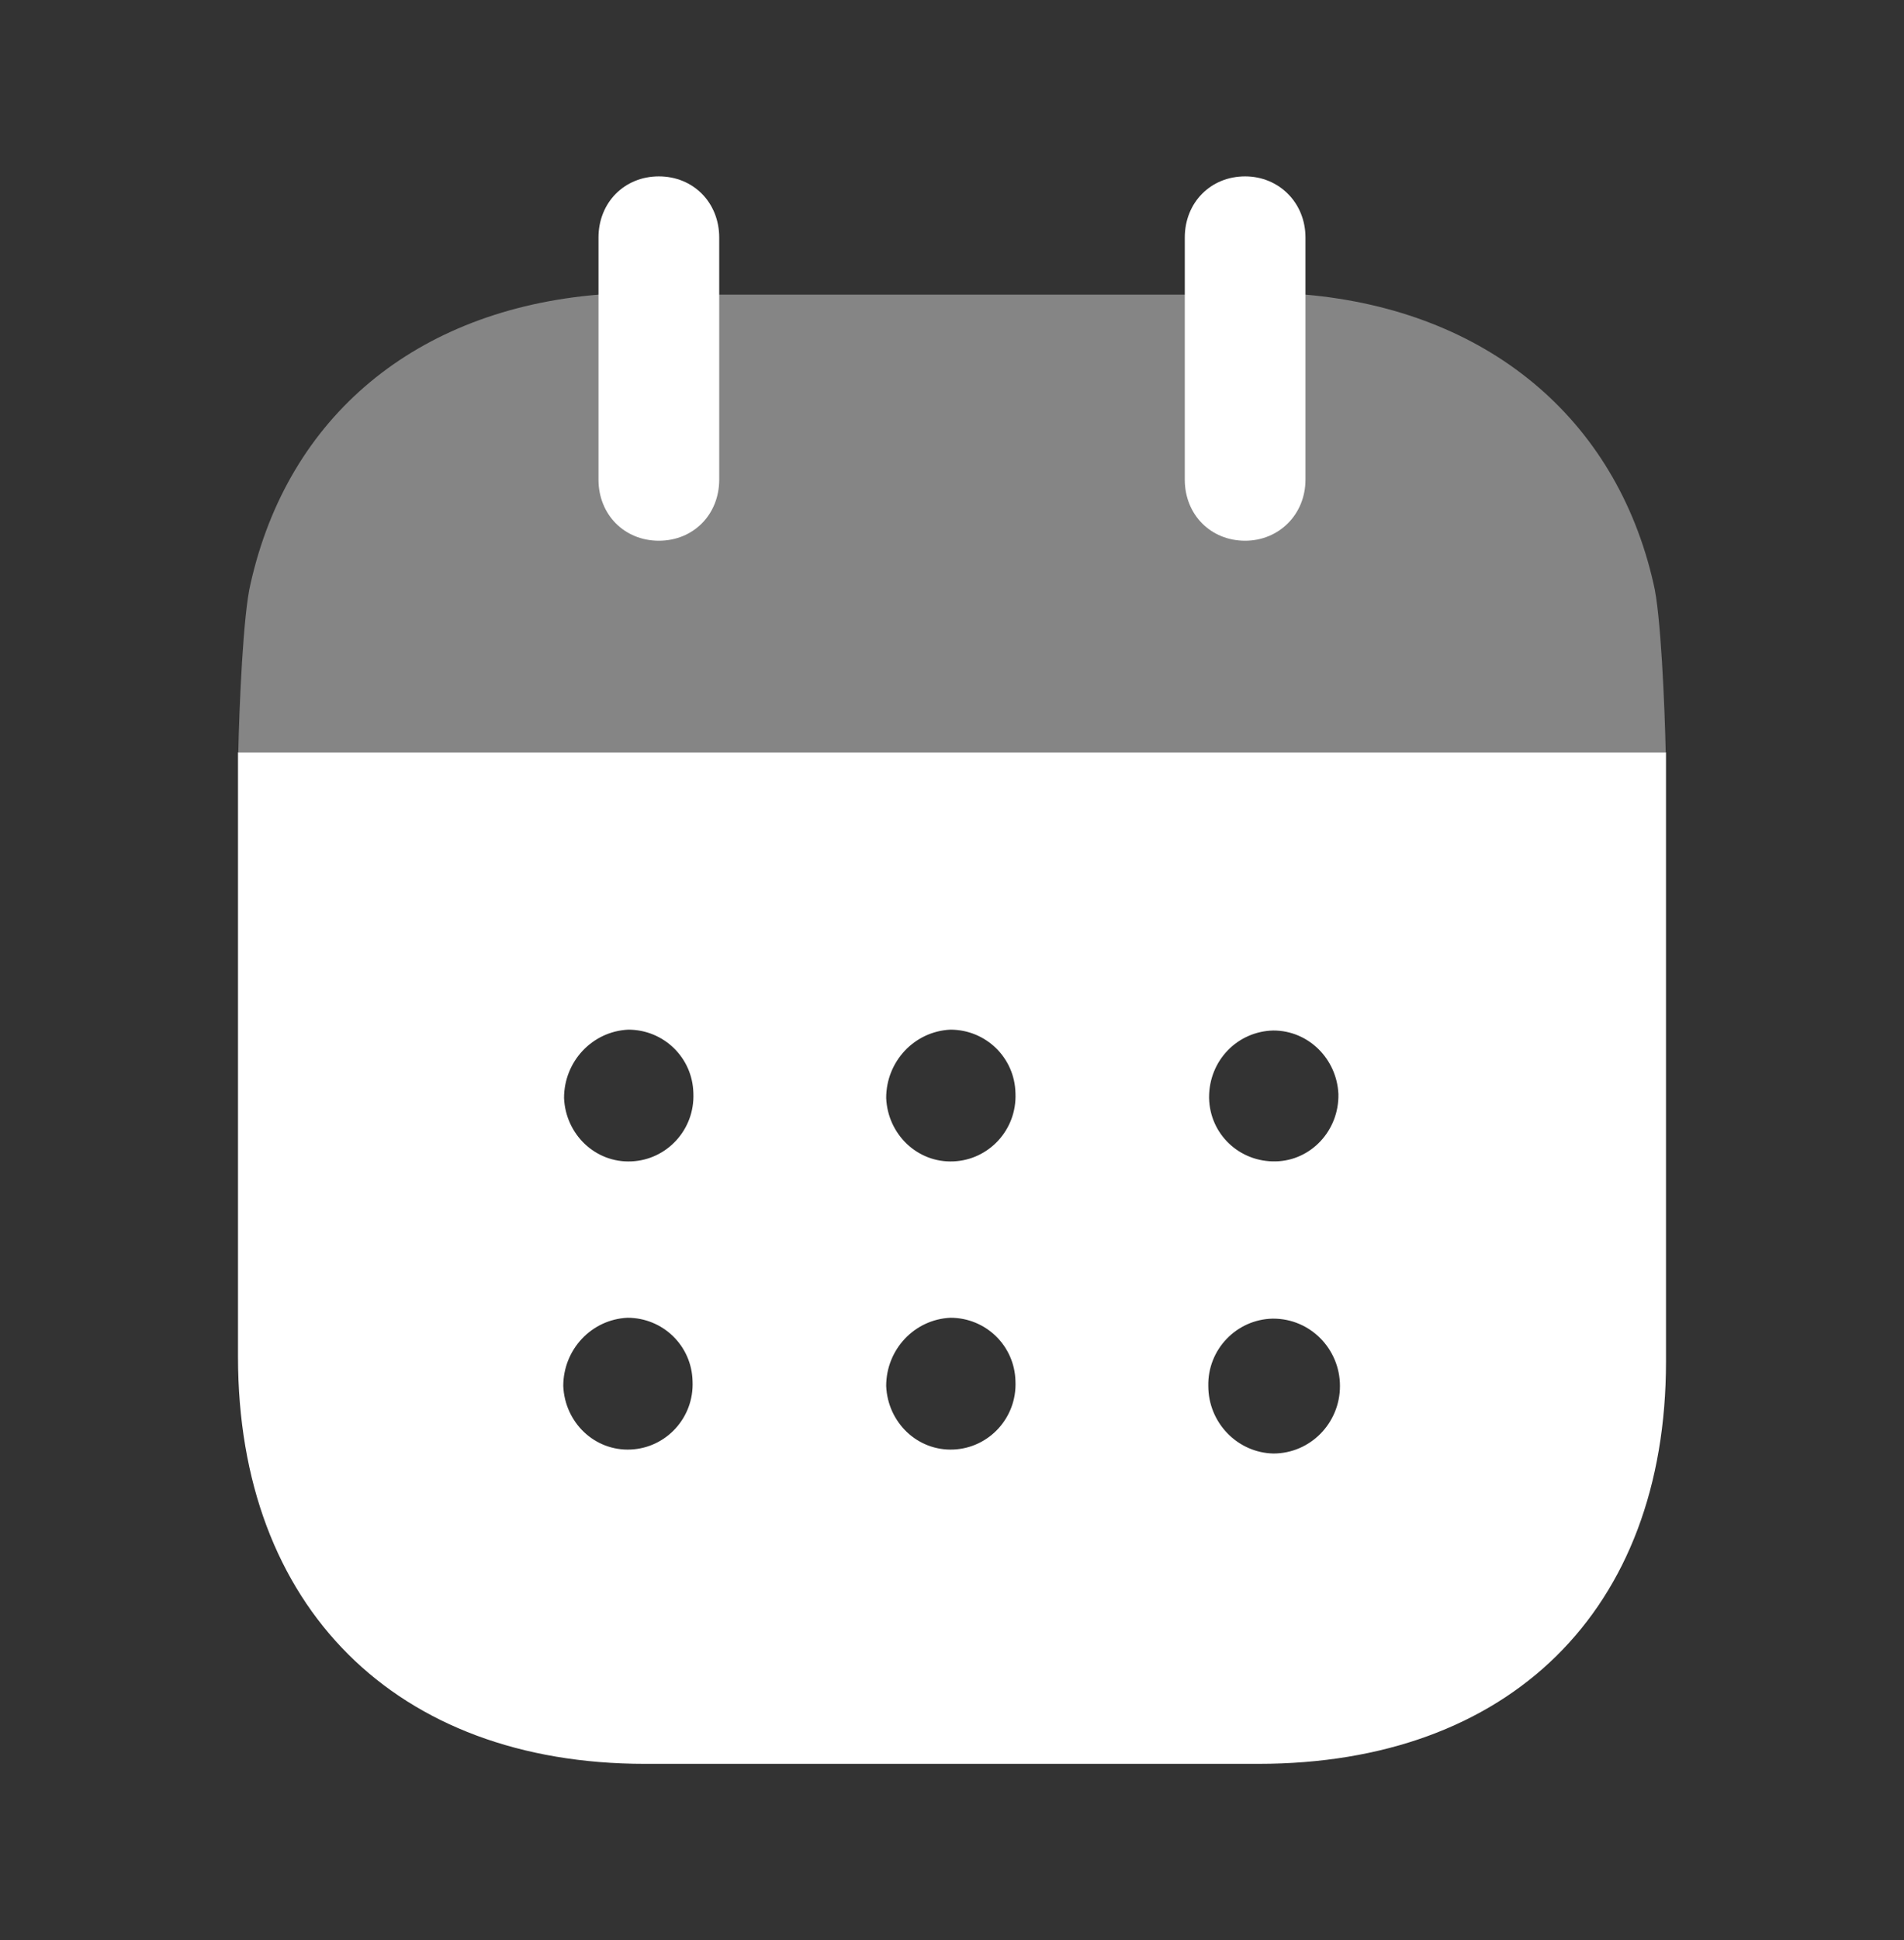 <svg width="54" height="55" viewBox="0 0 54 55" fill="none" xmlns="http://www.w3.org/2000/svg">
<rect x="0" y="0" width="54" height="55" fill="#333333" stroke="none"/>
<path d="M36.114 41.203C35.091 41.18 34.269 40.325 34.269 39.29C34.246 38.255 35.069 37.402 36.091 37.38H36.114C37.158 37.38 38.003 38.235 38.003 39.29C38.003 40.347 37.158 41.203 36.114 41.203ZM27.044 32.922C26.022 32.97 25.177 32.157 25.133 31.125C25.133 30.09 25.933 29.235 26.956 29.188C27.956 29.188 28.778 29.977 28.8 30.988C28.845 32.025 28.045 32.88 27.044 32.922ZM27.044 41.09C26.022 41.137 25.177 40.325 25.133 39.29C25.133 38.255 25.933 37.402 26.956 37.355C27.956 37.355 28.778 38.145 28.8 39.157C28.845 40.192 28.045 41.047 27.044 41.09ZM17.909 32.922C16.886 32.97 16.041 32.157 15.997 31.125C15.997 30.09 16.797 29.235 17.82 29.188C18.82 29.188 19.642 29.977 19.665 30.988C19.709 32.025 18.909 32.88 17.909 32.922ZM17.886 41.09C16.864 41.137 16.019 40.325 15.975 39.29C15.975 38.255 16.775 37.402 17.797 37.355C18.798 37.355 19.62 38.145 19.642 39.157C19.687 40.192 18.887 41.047 17.886 41.09ZM34.291 31.102C34.291 30.067 35.091 29.235 36.114 29.212C37.114 29.212 37.914 30.02 37.959 31.012C37.981 32.047 37.181 32.902 36.18 32.922C35.158 32.945 34.313 32.157 34.291 31.125V31.102ZM6.75 21.328V38.458C6.75 45.568 11.24 50 18.287 50H35.691C42.804 50 47.25 45.657 47.25 38.595V21.328H6.75Z" fill="white"/>
<path opacity="0.4" d="M6.758 21.328C6.786 20.007 6.898 17.386 7.107 16.542C8.174 11.797 11.797 8.782 16.976 8.352H37.026C42.161 8.805 45.828 11.84 46.895 16.542C47.102 17.363 47.213 20.005 47.242 21.328H6.758Z" fill="white"/>
<path d="M18.686 15.328C19.664 15.328 20.398 14.587 20.398 13.595V6.735C20.398 5.742 19.664 5 18.686 5C17.708 5 16.974 5.742 16.974 6.735V13.595C16.974 14.587 17.708 15.328 18.686 15.328Z" fill="white"/>
<path d="M35.314 15.328C36.269 15.328 37.025 14.587 37.025 13.595V6.735C37.025 5.742 36.269 5 35.314 5C34.336 5 33.602 5.742 33.602 6.735V13.595C33.602 14.587 34.336 15.328 35.314 15.328Z" fill="white"/>
</svg>
